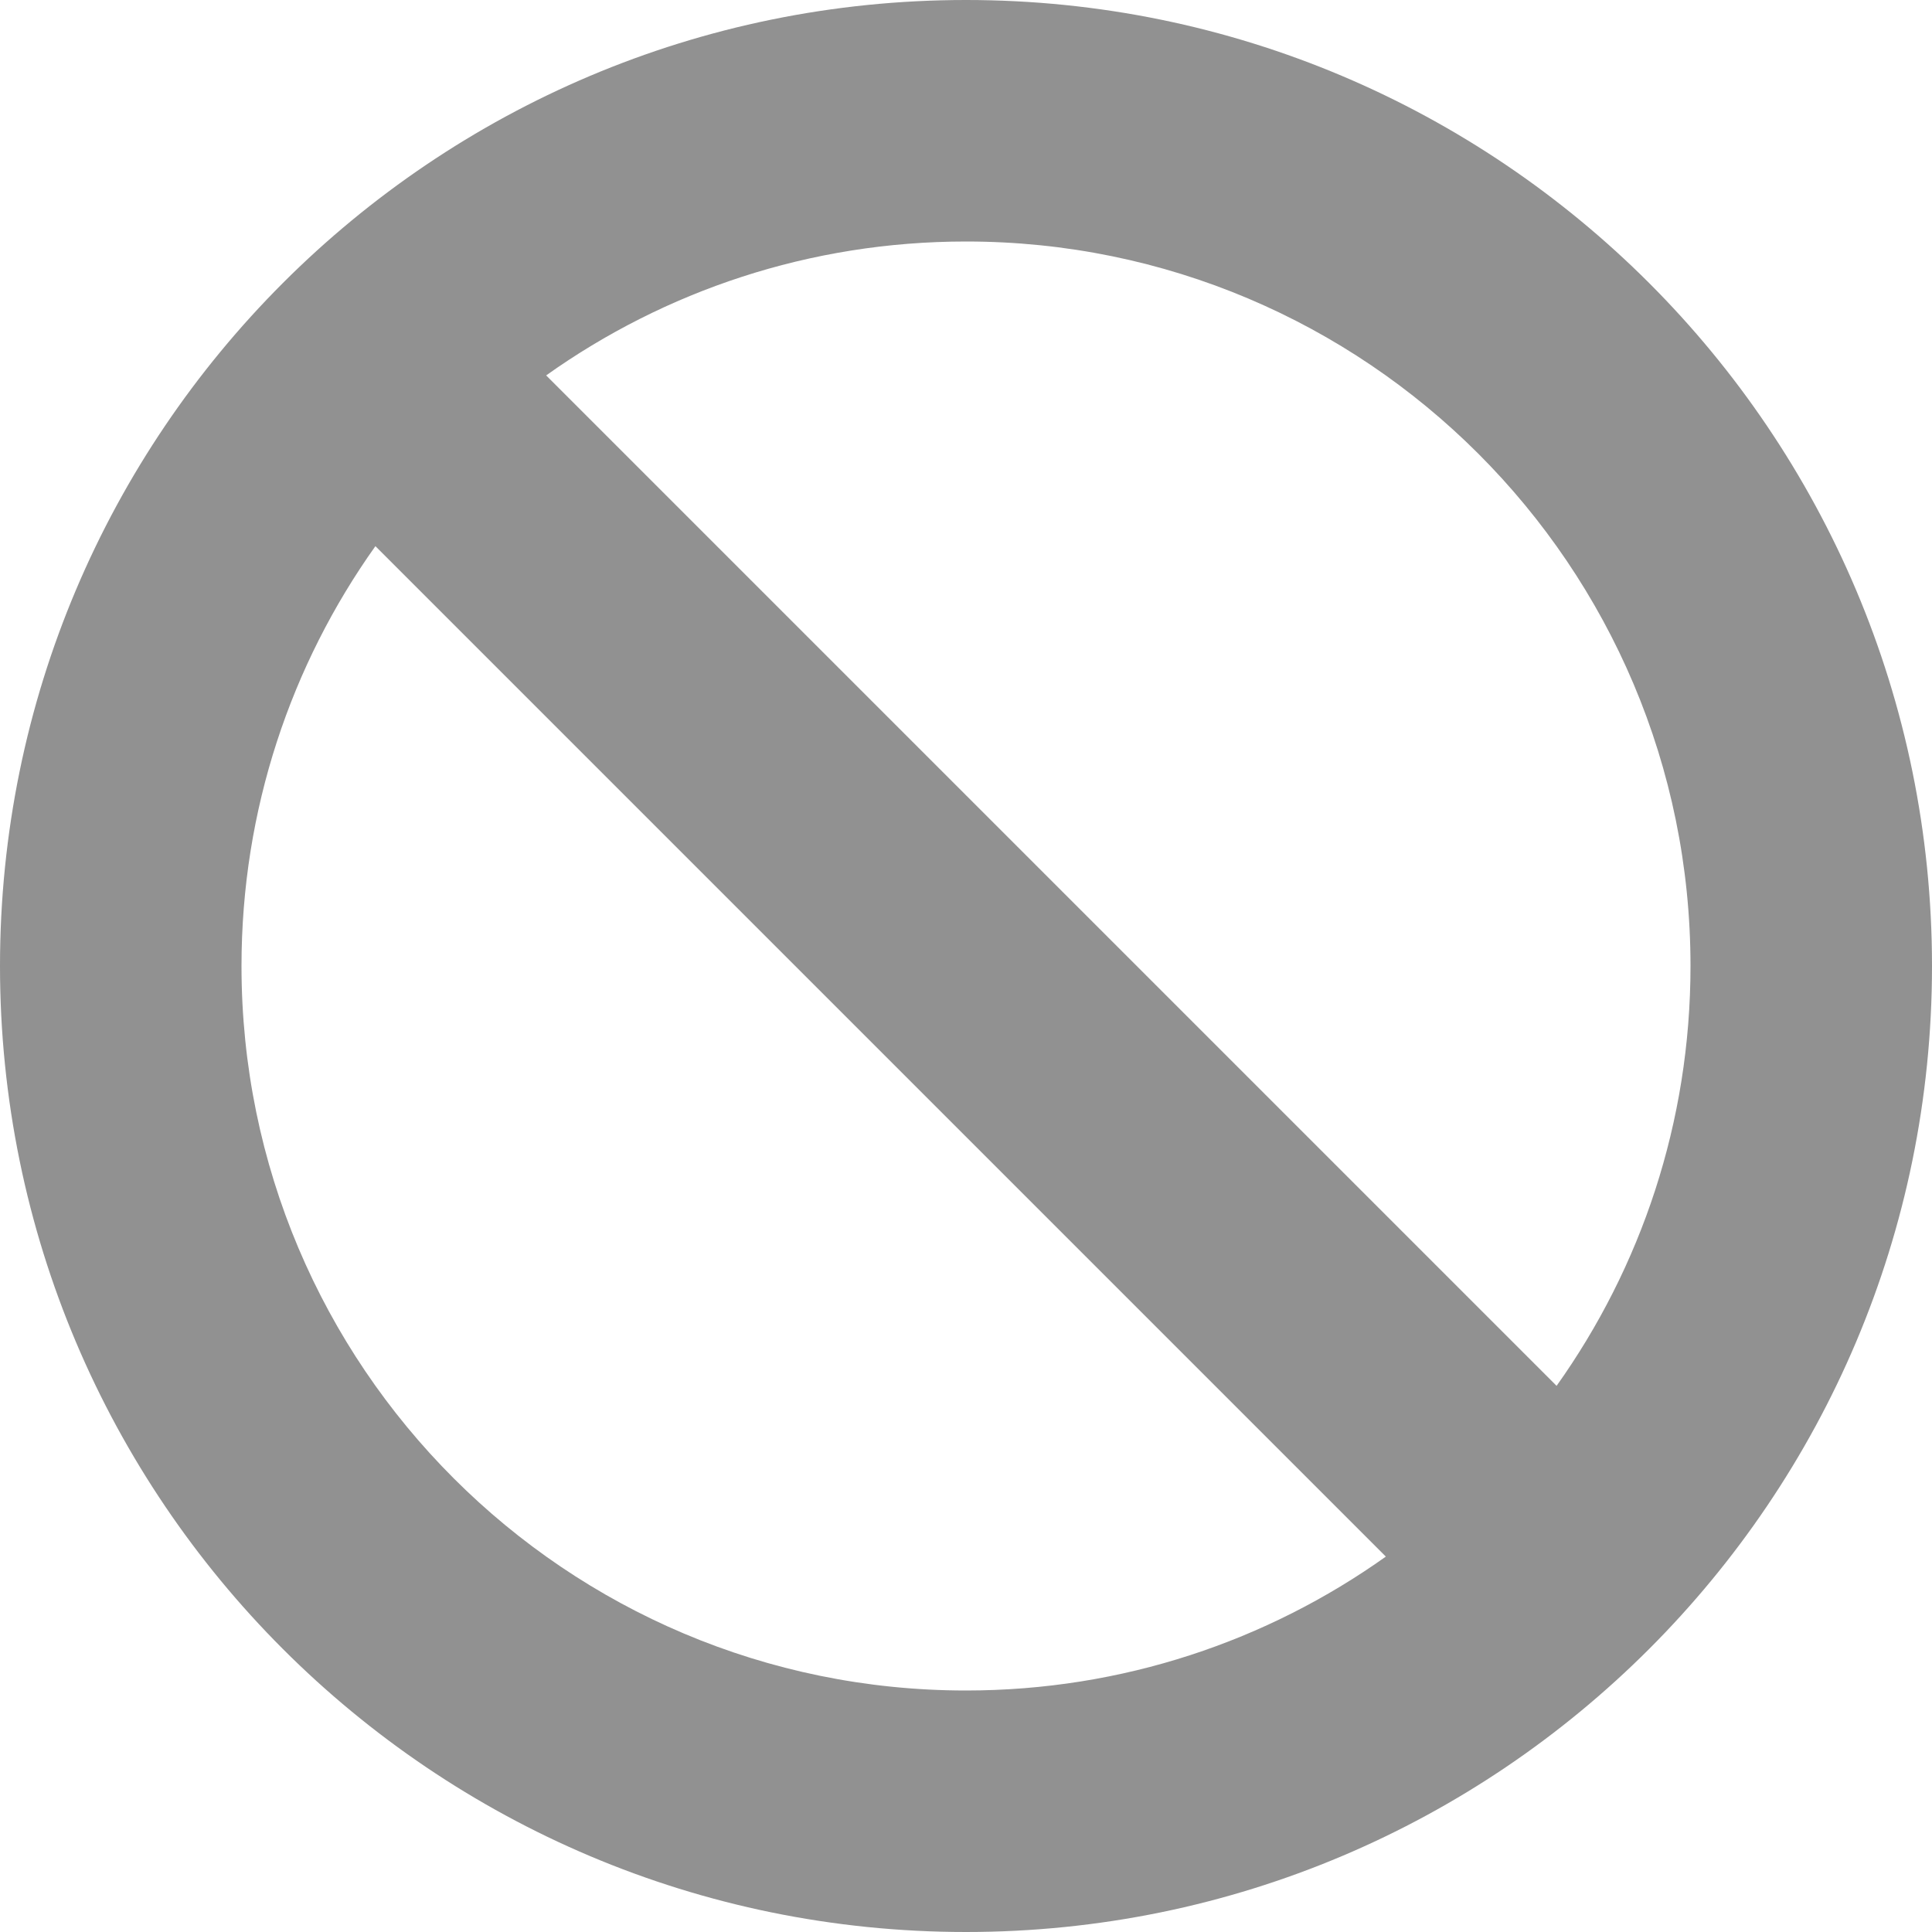 <?xml version="1.0" encoding="UTF-8"?>
<svg width="16px" height="16px" viewBox="0 0 16 16" version="1.1" xmlns="http://www.w3.org/2000/svg" xmlns:xlink="http://www.w3.org/1999/xlink">
    <title>icon-unavailable-message</title>
    <g id="Page-1-Icons" stroke="none" stroke-width="1" fill="none" fill-rule="evenodd">
        <g id="PECOS-2.0-Icons-Overview-v19" transform="translate(-795, -291)" fill="#919191">
            <g id="Small-Message-Icons" transform="translate(781, 69)">
                <path d="M22,222 C26.418,222 30,225.582 30,230 C30,234.418 26.418,238 22,238 C17.582,238 14,234.418 14,230 C14,225.582 17.582,222 22,222 Z M16,230 C16,233.314 18.686,236 22,236 C23.296,236 24.496,235.589 25.477,234.891 L17.109,226.523 C16.411,227.504 16,228.704 16,230 Z M22,224 C20.704,224 19.504,224.411 18.523,225.109 L26.891,233.477 C27.589,232.496 28,231.296 28,230 C28,226.686 25.314,224 22,224 Z" id="icon-unavailable-message"></path>
            </g>
        </g>
    </g>
</svg>